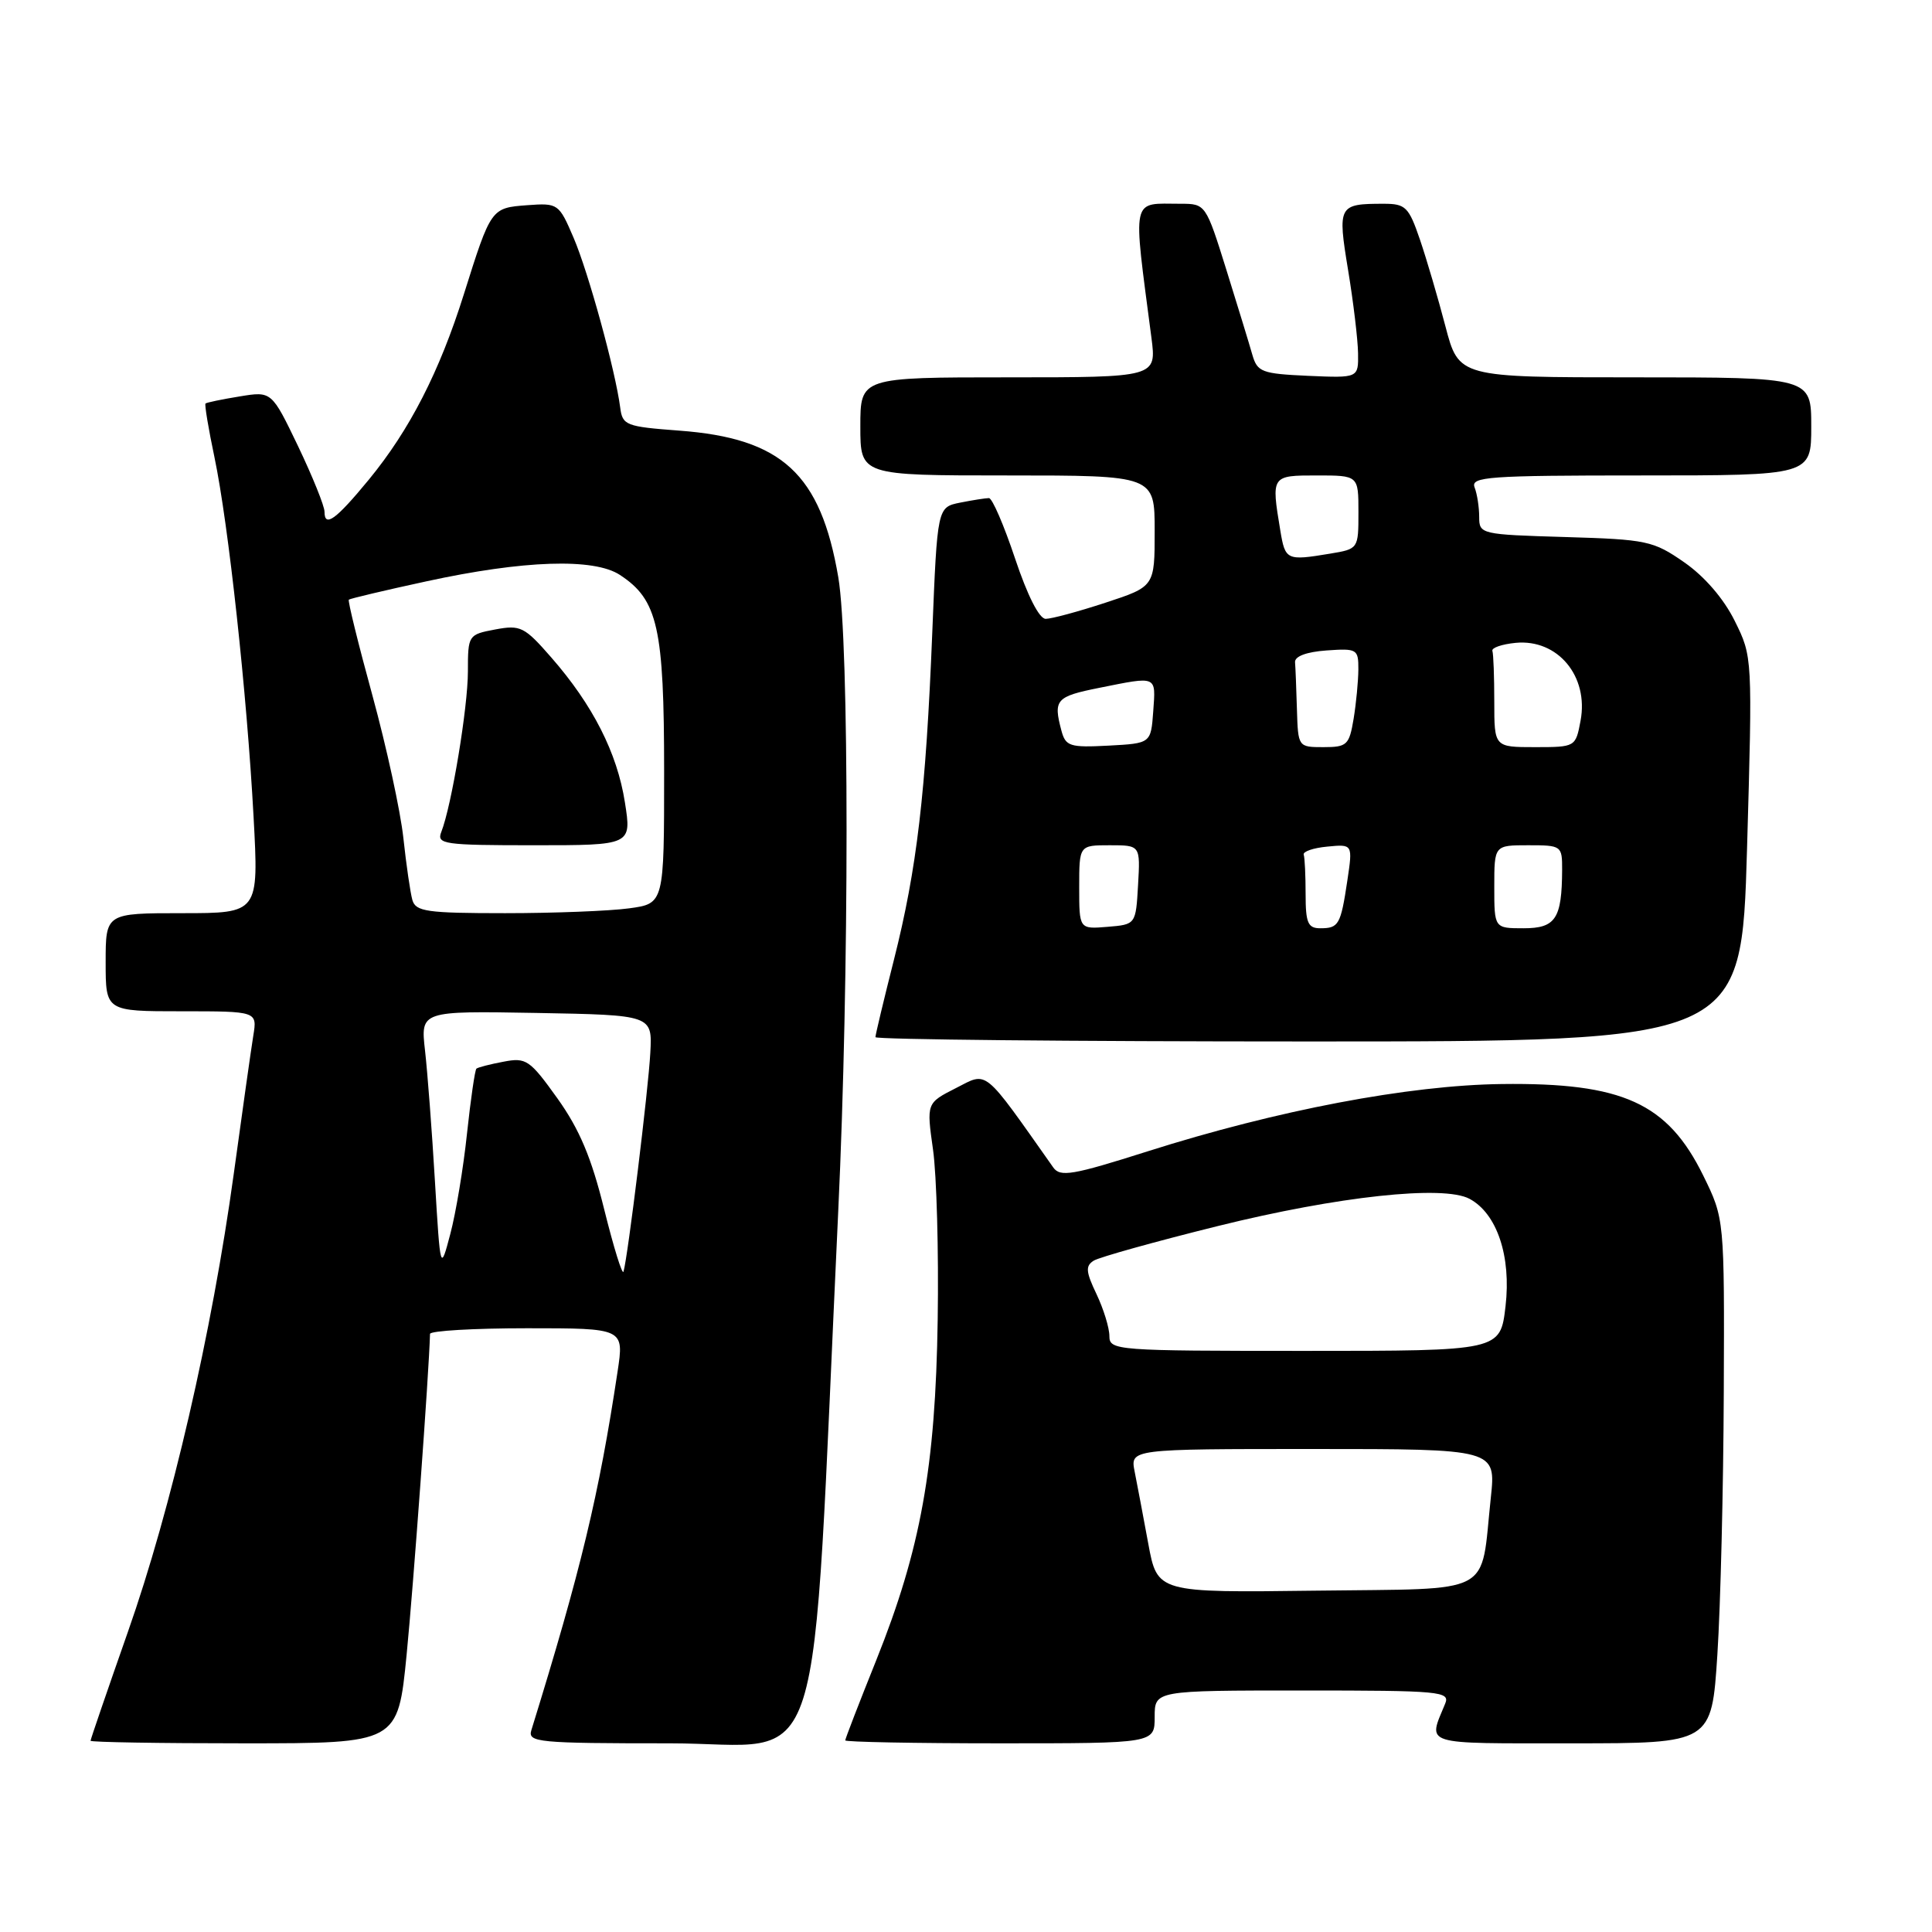 <?xml version="1.0" encoding="UTF-8" standalone="no"?>
<!DOCTYPE svg PUBLIC "-//W3C//DTD SVG 1.1//EN" "http://www.w3.org/Graphics/SVG/1.1/DTD/svg11.dtd" >
<svg xmlns="http://www.w3.org/2000/svg" xmlns:xlink="http://www.w3.org/1999/xlink" version="1.1" viewBox="0 0 256 256">
 <g >
 <path fill="currentColor"
d=" M 53.88 219.25 C 54.77 210.23 56.84 181.92 56.98 176.75 C 56.99 176.34 62.78 176.00 69.85 176.00 C 82.70 176.00 82.70 176.00 81.83 181.75 C 79.36 198.13 76.99 207.99 70.41 229.25 C 69.90 230.87 71.22 231.00 88.75 231.00 C 109.81 231.00 107.39 238.65 111.07 160.50 C 112.54 129.40 112.54 85.06 111.08 76.50 C 108.74 62.79 103.63 58.07 90.00 57.06 C 82.93 56.53 82.48 56.36 82.18 54.00 C 81.55 49.13 77.97 36.10 76.01 31.52 C 74.06 26.97 73.95 26.89 69.86 27.19 C 65.07 27.55 65.06 27.56 61.46 39.00 C 58.23 49.27 54.28 56.98 48.86 63.57 C 44.49 68.88 43.00 69.95 43.00 67.81 C 43.00 67.06 41.42 63.15 39.50 59.13 C 35.99 51.83 35.99 51.83 31.75 52.53 C 29.41 52.91 27.38 53.33 27.23 53.47 C 27.09 53.60 27.62 56.81 28.42 60.60 C 30.27 69.44 32.72 91.91 33.60 108.25 C 34.29 121.00 34.29 121.00 24.15 121.00 C 14.00 121.00 14.00 121.00 14.00 127.50 C 14.00 134.00 14.00 134.00 24.05 134.00 C 34.09 134.00 34.09 134.00 33.56 137.25 C 33.27 139.04 32.11 147.25 30.98 155.50 C 28.08 176.60 22.71 199.87 16.93 216.28 C 14.22 224.00 12.00 230.47 12.00 230.66 C 12.00 230.85 21.16 231.00 32.36 231.00 C 52.72 231.00 52.72 231.00 53.88 219.25 Z  M 153.00 227.50 C 153.00 224.00 153.00 224.00 172.61 224.00 C 190.89 224.00 192.17 224.12 191.49 225.75 C 189.20 231.32 188.17 231.00 208.28 231.00 C 226.80 231.00 226.80 231.00 227.56 219.25 C 227.98 212.79 228.36 197.15 228.41 184.50 C 228.50 161.50 228.50 161.50 225.69 155.77 C 220.96 146.15 215.02 143.44 199.00 143.64 C 186.69 143.79 169.26 147.10 152.06 152.56 C 142.11 155.72 140.48 156.00 139.56 154.69 C 130.17 141.38 130.93 142.00 126.68 144.17 C 122.76 146.16 122.76 146.16 123.63 152.33 C 124.11 155.72 124.39 165.85 124.25 174.83 C 123.96 194.43 122.00 205.29 116.11 219.98 C 113.85 225.61 112.00 230.39 112.00 230.61 C 112.00 230.82 121.22 231.00 132.50 231.00 C 153.00 231.00 153.00 231.00 153.00 227.50 Z  M 231.49 112.51 C 232.22 87.03 232.22 87.03 229.86 82.27 C 228.40 79.32 225.85 76.37 223.17 74.51 C 219.07 71.66 218.22 71.48 207.42 71.16 C 196.22 70.83 196.00 70.78 196.00 68.50 C 196.00 67.21 195.73 65.45 195.39 64.58 C 194.85 63.17 197.19 63.00 217.39 63.00 C 240.00 63.00 240.00 63.00 240.00 56.50 C 240.00 50.00 240.00 50.00 216.65 50.00 C 193.30 50.00 193.30 50.00 191.53 43.25 C 190.56 39.54 189.04 34.36 188.15 31.75 C 186.67 27.42 186.25 27.00 183.35 27.00 C 177.34 27.00 177.22 27.22 178.63 35.79 C 179.33 40.03 179.92 44.98 179.95 46.80 C 180.00 50.09 180.00 50.09 173.33 49.80 C 167.19 49.52 166.60 49.30 165.94 47.00 C 165.55 45.62 164.00 40.56 162.50 35.75 C 159.79 27.07 159.74 27.00 156.46 27.00 C 149.80 27.00 150.09 25.71 152.57 44.75 C 153.25 50.00 153.25 50.00 133.63 50.00 C 114.00 50.00 114.00 50.00 114.00 56.50 C 114.00 63.00 114.00 63.00 133.50 63.00 C 153.00 63.00 153.00 63.00 153.00 70.36 C 153.00 77.72 153.00 77.72 146.48 79.86 C 142.89 81.04 139.33 82.00 138.56 82.00 C 137.70 82.00 136.14 78.91 134.50 74.00 C 133.03 69.60 131.48 66.00 131.04 66.00 C 130.61 66.00 128.89 66.27 127.23 66.60 C 124.20 67.21 124.20 67.21 123.53 83.85 C 122.68 105.06 121.50 115.10 118.45 127.18 C 117.10 132.51 116.00 137.12 116.00 137.43 C 116.00 137.74 141.82 138.00 173.38 138.00 C 230.75 138.00 230.75 138.00 231.49 112.51 Z  M 80.06 160.25 C 78.36 153.37 76.78 149.63 73.86 145.54 C 70.20 140.43 69.72 140.10 66.72 140.68 C 64.95 141.01 63.33 141.43 63.13 141.60 C 62.93 141.77 62.37 145.64 61.88 150.20 C 61.40 154.77 60.40 160.75 59.67 163.50 C 58.35 168.50 58.35 168.50 57.63 156.50 C 57.24 149.90 56.65 142.13 56.32 139.22 C 55.72 133.95 55.72 133.95 71.08 134.22 C 86.44 134.50 86.44 134.50 86.17 139.50 C 85.92 144.29 83.21 166.44 82.62 168.49 C 82.47 169.03 81.32 165.32 80.06 160.25 Z  M 54.64 119.25 C 54.37 118.29 53.83 114.60 53.45 111.05 C 53.07 107.50 51.22 99.00 49.35 92.16 C 47.47 85.32 46.07 79.61 46.22 79.46 C 46.37 79.32 51.00 78.22 56.50 77.03 C 69.37 74.23 78.70 73.92 82.14 76.18 C 87.17 79.47 88.00 83.17 88.00 102.27 C 88.00 119.73 88.00 119.73 83.36 120.36 C 80.81 120.71 73.41 121.00 66.93 121.00 C 56.55 121.00 55.08 120.79 54.64 119.25 Z  M 82.80 106.30 C 81.78 99.77 78.55 93.41 73.05 87.12 C 69.49 83.04 68.97 82.78 65.61 83.41 C 62.05 84.08 62.00 84.16 62.00 88.96 C 62.00 93.72 59.84 106.78 58.47 110.25 C 57.84 111.86 58.81 112.00 70.74 112.00 C 83.70 112.00 83.70 112.00 82.80 106.30 Z  M 152.15 204.53 C 151.49 200.95 150.68 196.67 150.35 195.01 C 149.75 192.00 149.75 192.00 173.99 192.00 C 198.23 192.00 198.23 192.00 197.54 198.46 C 196.13 211.63 198.33 210.46 174.36 210.77 C 153.35 211.04 153.35 211.04 152.15 204.53 Z  M 147.00 177.03 C 147.00 175.95 146.23 173.45 145.29 171.47 C 143.87 168.50 143.81 167.74 144.93 167.04 C 145.68 166.58 153.09 164.51 161.40 162.45 C 177.30 158.51 191.26 157.00 194.72 158.85 C 198.36 160.80 200.26 166.46 199.49 173.09 C 198.80 179.00 198.80 179.00 172.90 179.00 C 147.82 179.00 147.00 178.94 147.00 177.03 Z  M 143.00 117.56 C 143.00 112.00 143.00 112.00 147.05 112.00 C 151.10 112.00 151.10 112.00 150.80 117.25 C 150.50 122.50 150.50 122.50 146.75 122.81 C 143.00 123.12 143.00 123.12 143.00 117.56 Z  M 173.00 118.50 C 173.00 116.03 172.89 113.66 172.75 113.25 C 172.61 112.84 174.02 112.35 175.87 112.18 C 179.25 111.85 179.25 111.85 178.53 116.68 C 177.65 122.55 177.39 123.00 174.94 123.00 C 173.31 123.00 173.00 122.29 173.00 118.50 Z  M 198.00 117.50 C 198.00 112.00 198.00 112.00 202.50 112.00 C 206.91 112.00 207.00 112.06 206.99 115.25 C 206.96 121.74 206.13 123.00 201.88 123.00 C 198.00 123.00 198.00 123.00 198.00 117.50 Z  M 140.64 96.80 C 139.55 92.71 139.92 92.29 145.67 91.14 C 153.40 89.59 153.15 89.48 152.81 94.25 C 152.50 98.50 152.50 98.50 146.88 98.80 C 141.74 99.07 141.20 98.89 140.64 96.80 Z  M 171.85 94.00 C 171.77 91.25 171.66 88.44 171.60 87.75 C 171.54 86.97 173.11 86.38 175.75 86.19 C 179.82 85.90 180.00 86.01 179.99 88.69 C 179.98 90.24 179.70 93.19 179.36 95.25 C 178.78 98.72 178.49 99.00 175.37 99.00 C 172.01 99.00 172.00 98.98 171.85 94.00 Z  M 198.00 93.00 C 198.00 89.70 197.89 86.66 197.75 86.25 C 197.61 85.84 199.00 85.36 200.84 85.18 C 206.41 84.65 210.54 89.61 209.43 95.51 C 208.78 98.98 208.75 99.00 203.39 99.00 C 198.00 99.00 198.00 99.00 198.00 93.00 Z  M 169.64 70.25 C 168.44 63.01 168.45 63.00 174.50 63.00 C 180.00 63.00 180.00 63.00 180.00 67.87 C 180.00 72.72 179.99 72.74 176.25 73.36 C 170.46 74.32 170.30 74.24 169.64 70.25 Z "/>
</g>
</svg>